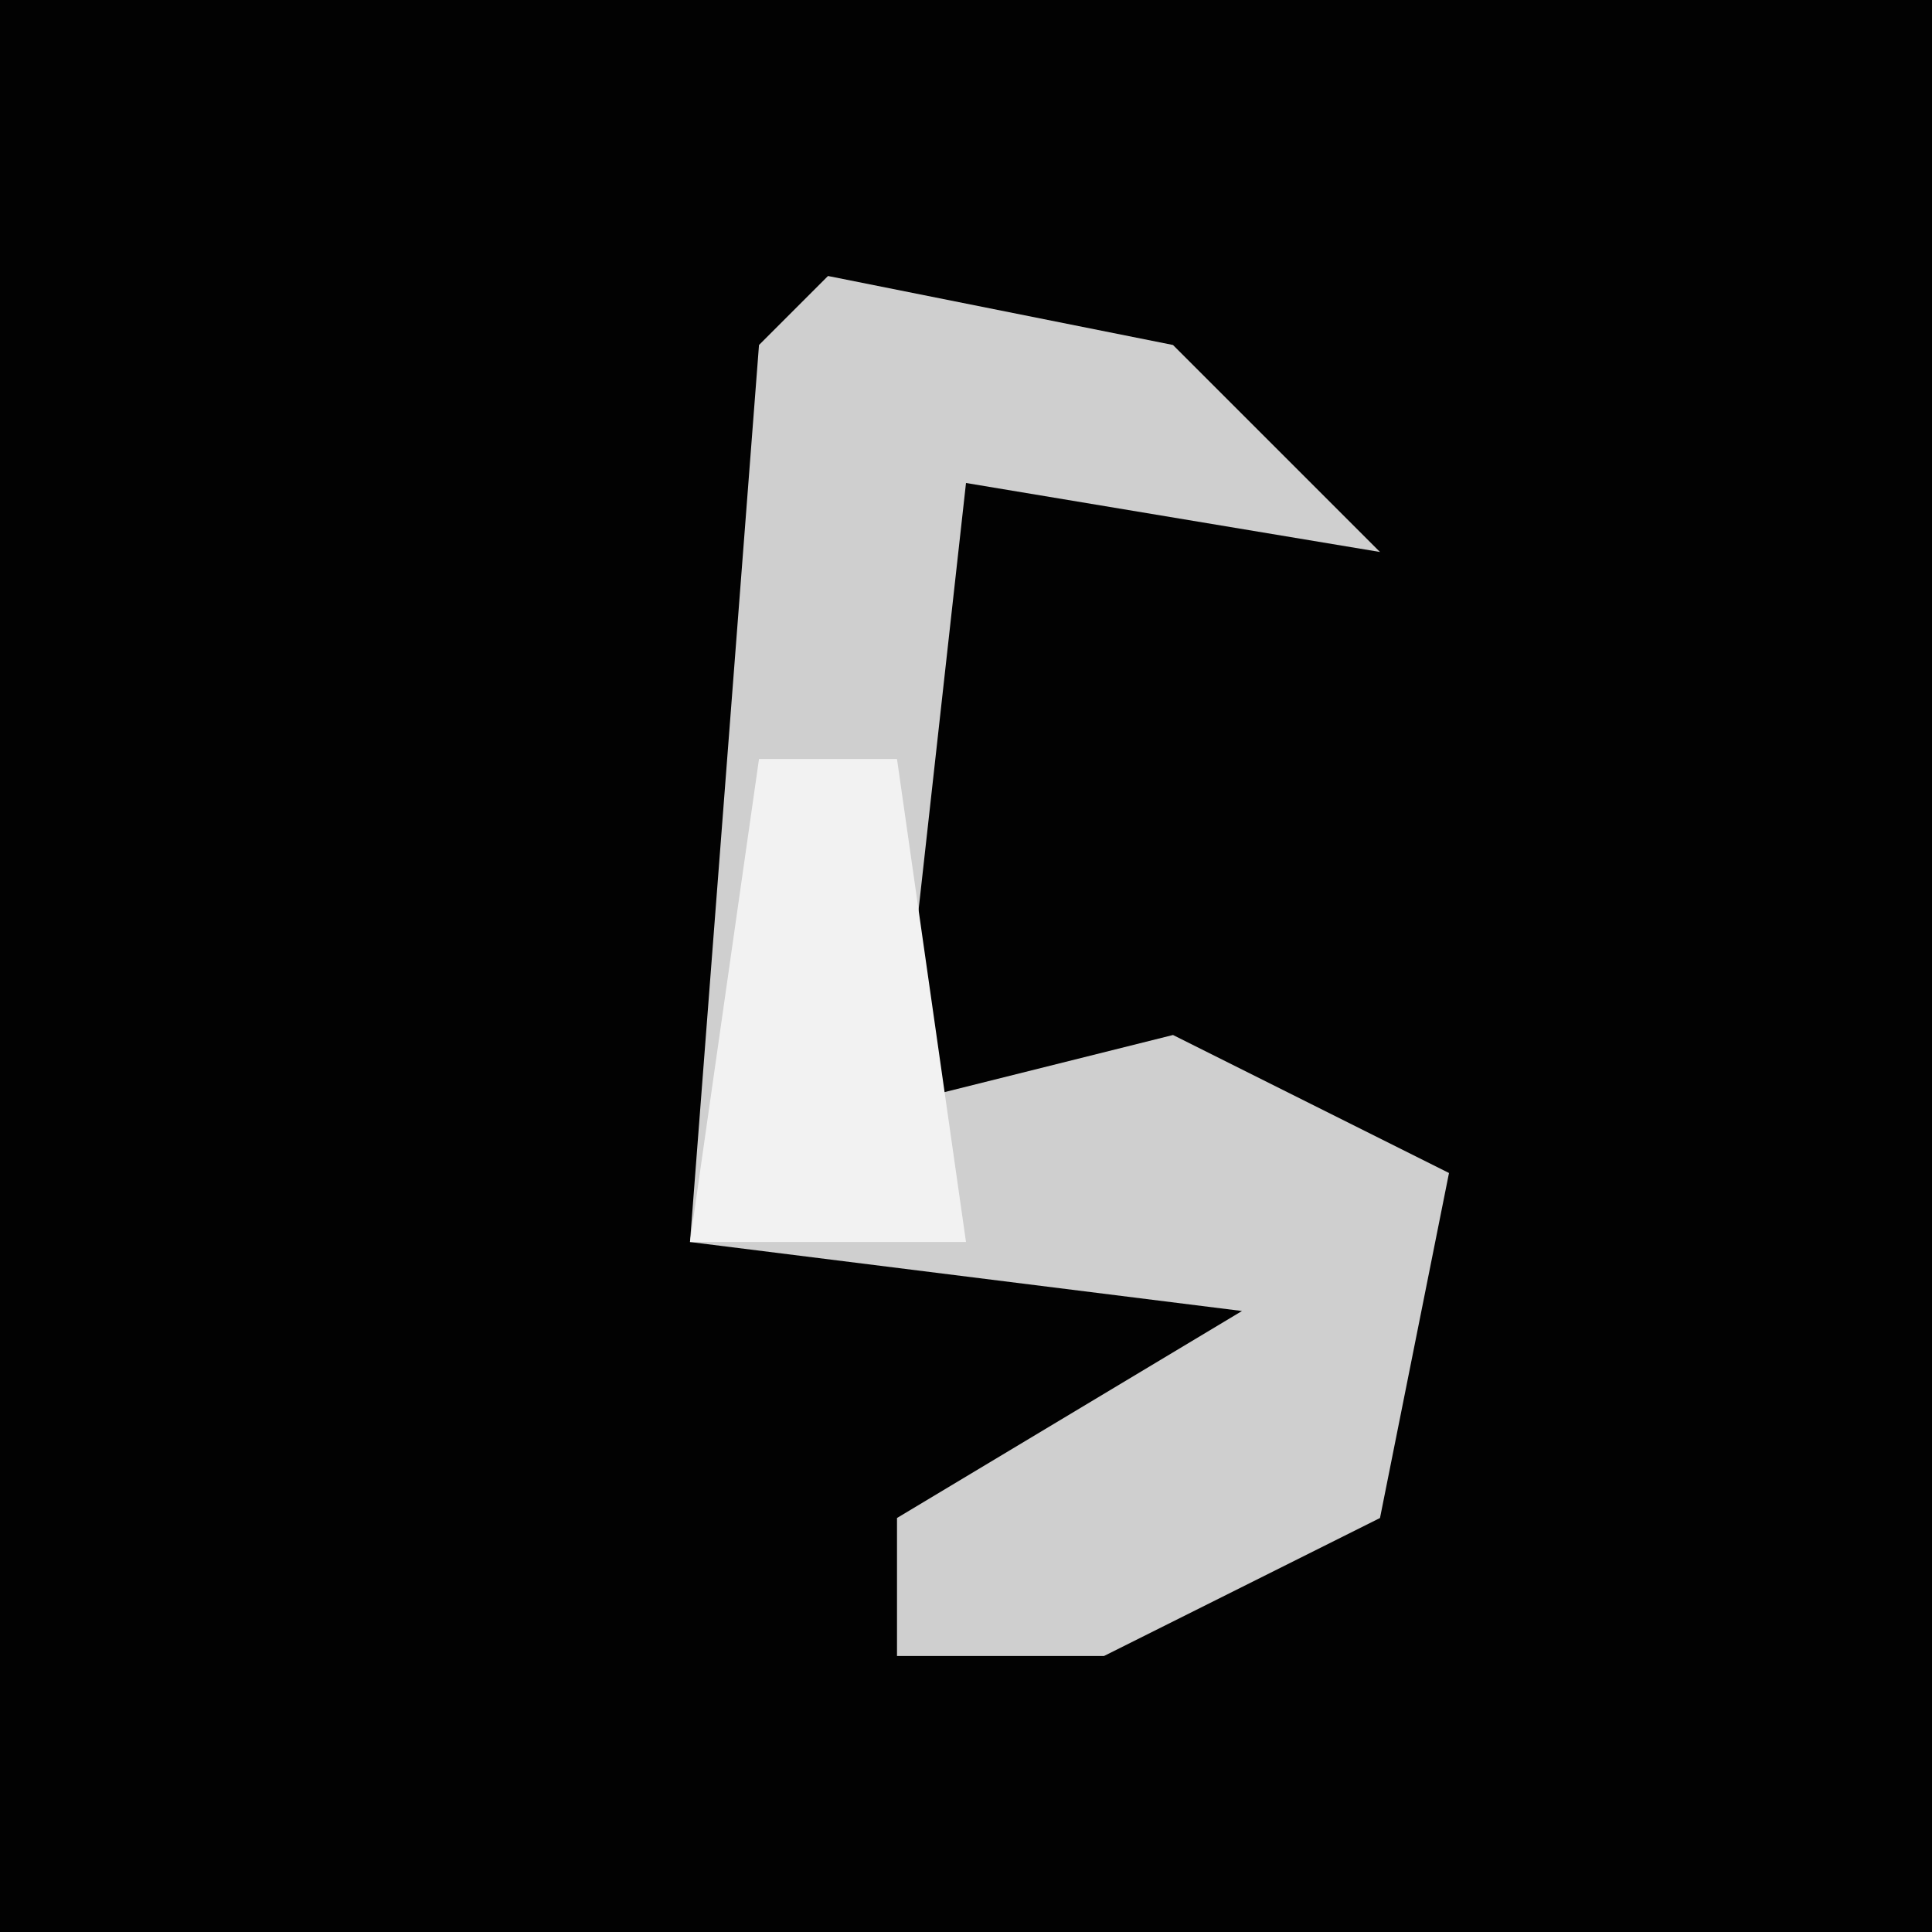 <?xml version="1.0" encoding="UTF-8"?>
<svg version="1.1" xmlns="http://www.w3.org/2000/svg" width="28" height="28">
<path d="M0,0 L28,0 L28,28 L0,28 Z " fill="#020202" transform="translate(0,0)"/>
<path d="M0,0 L5,1 L8,4 L2,3 L1,12 L5,11 L9,13 L8,18 L4,20 L1,20 L1,18 L6,15 L-2,14 L-1,1 Z " fill="#CFCFCF" transform="translate(12,4)"/>
<path d="M0,0 L2,0 L3,7 L-1,7 Z " fill="#F2F2F2" transform="translate(11,11)"/>
</svg>
